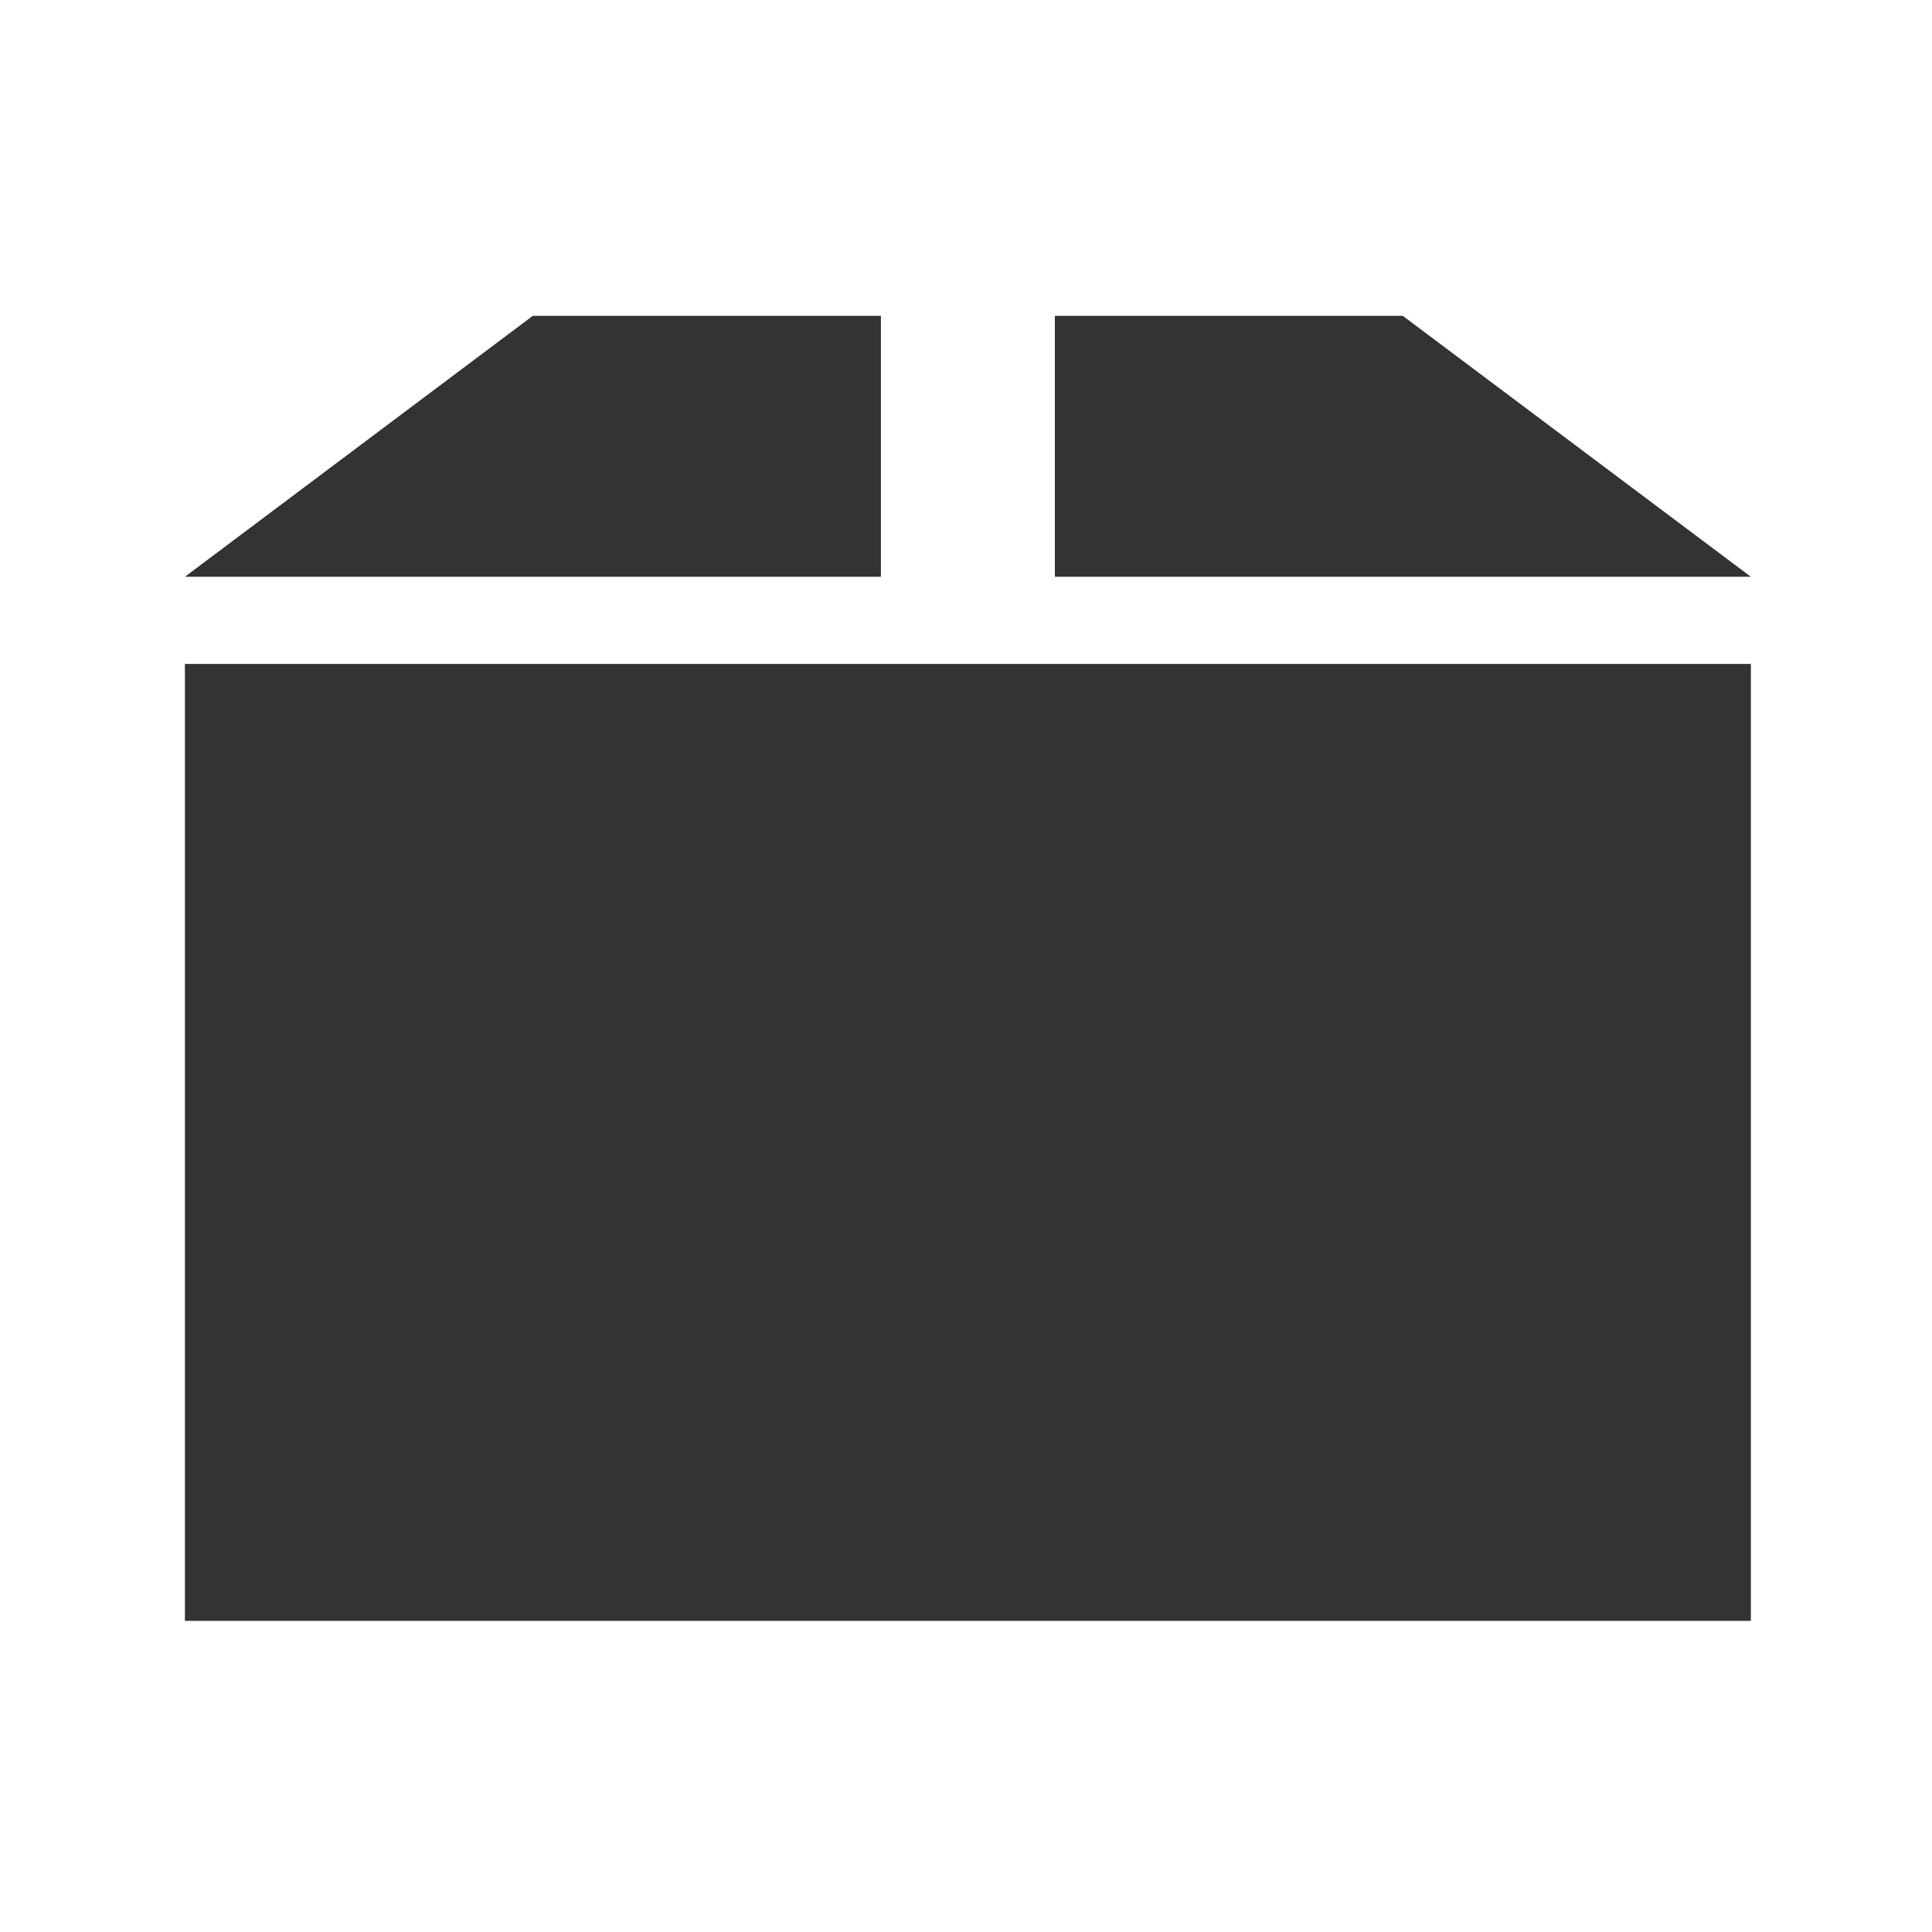 <?xml version="1.0" standalone="no"?><!DOCTYPE svg PUBLIC "-//W3C//DTD SVG 1.1//EN" "http://www.w3.org/Graphics/SVG/1.1/DTD/svg11.dtd"><svg class="icon" width="200px" height="200.00px" viewBox="0 0 1024 1024" version="1.1" xmlns="http://www.w3.org/2000/svg"><path fill="#333333" d="M98 351.9v507.2h830V351.9H98z m645.5-184.5H559.1v138.3H928L743.5 167.4z m-276.6 0H282.4L98 305.7h368.9V167.4z" /></svg>